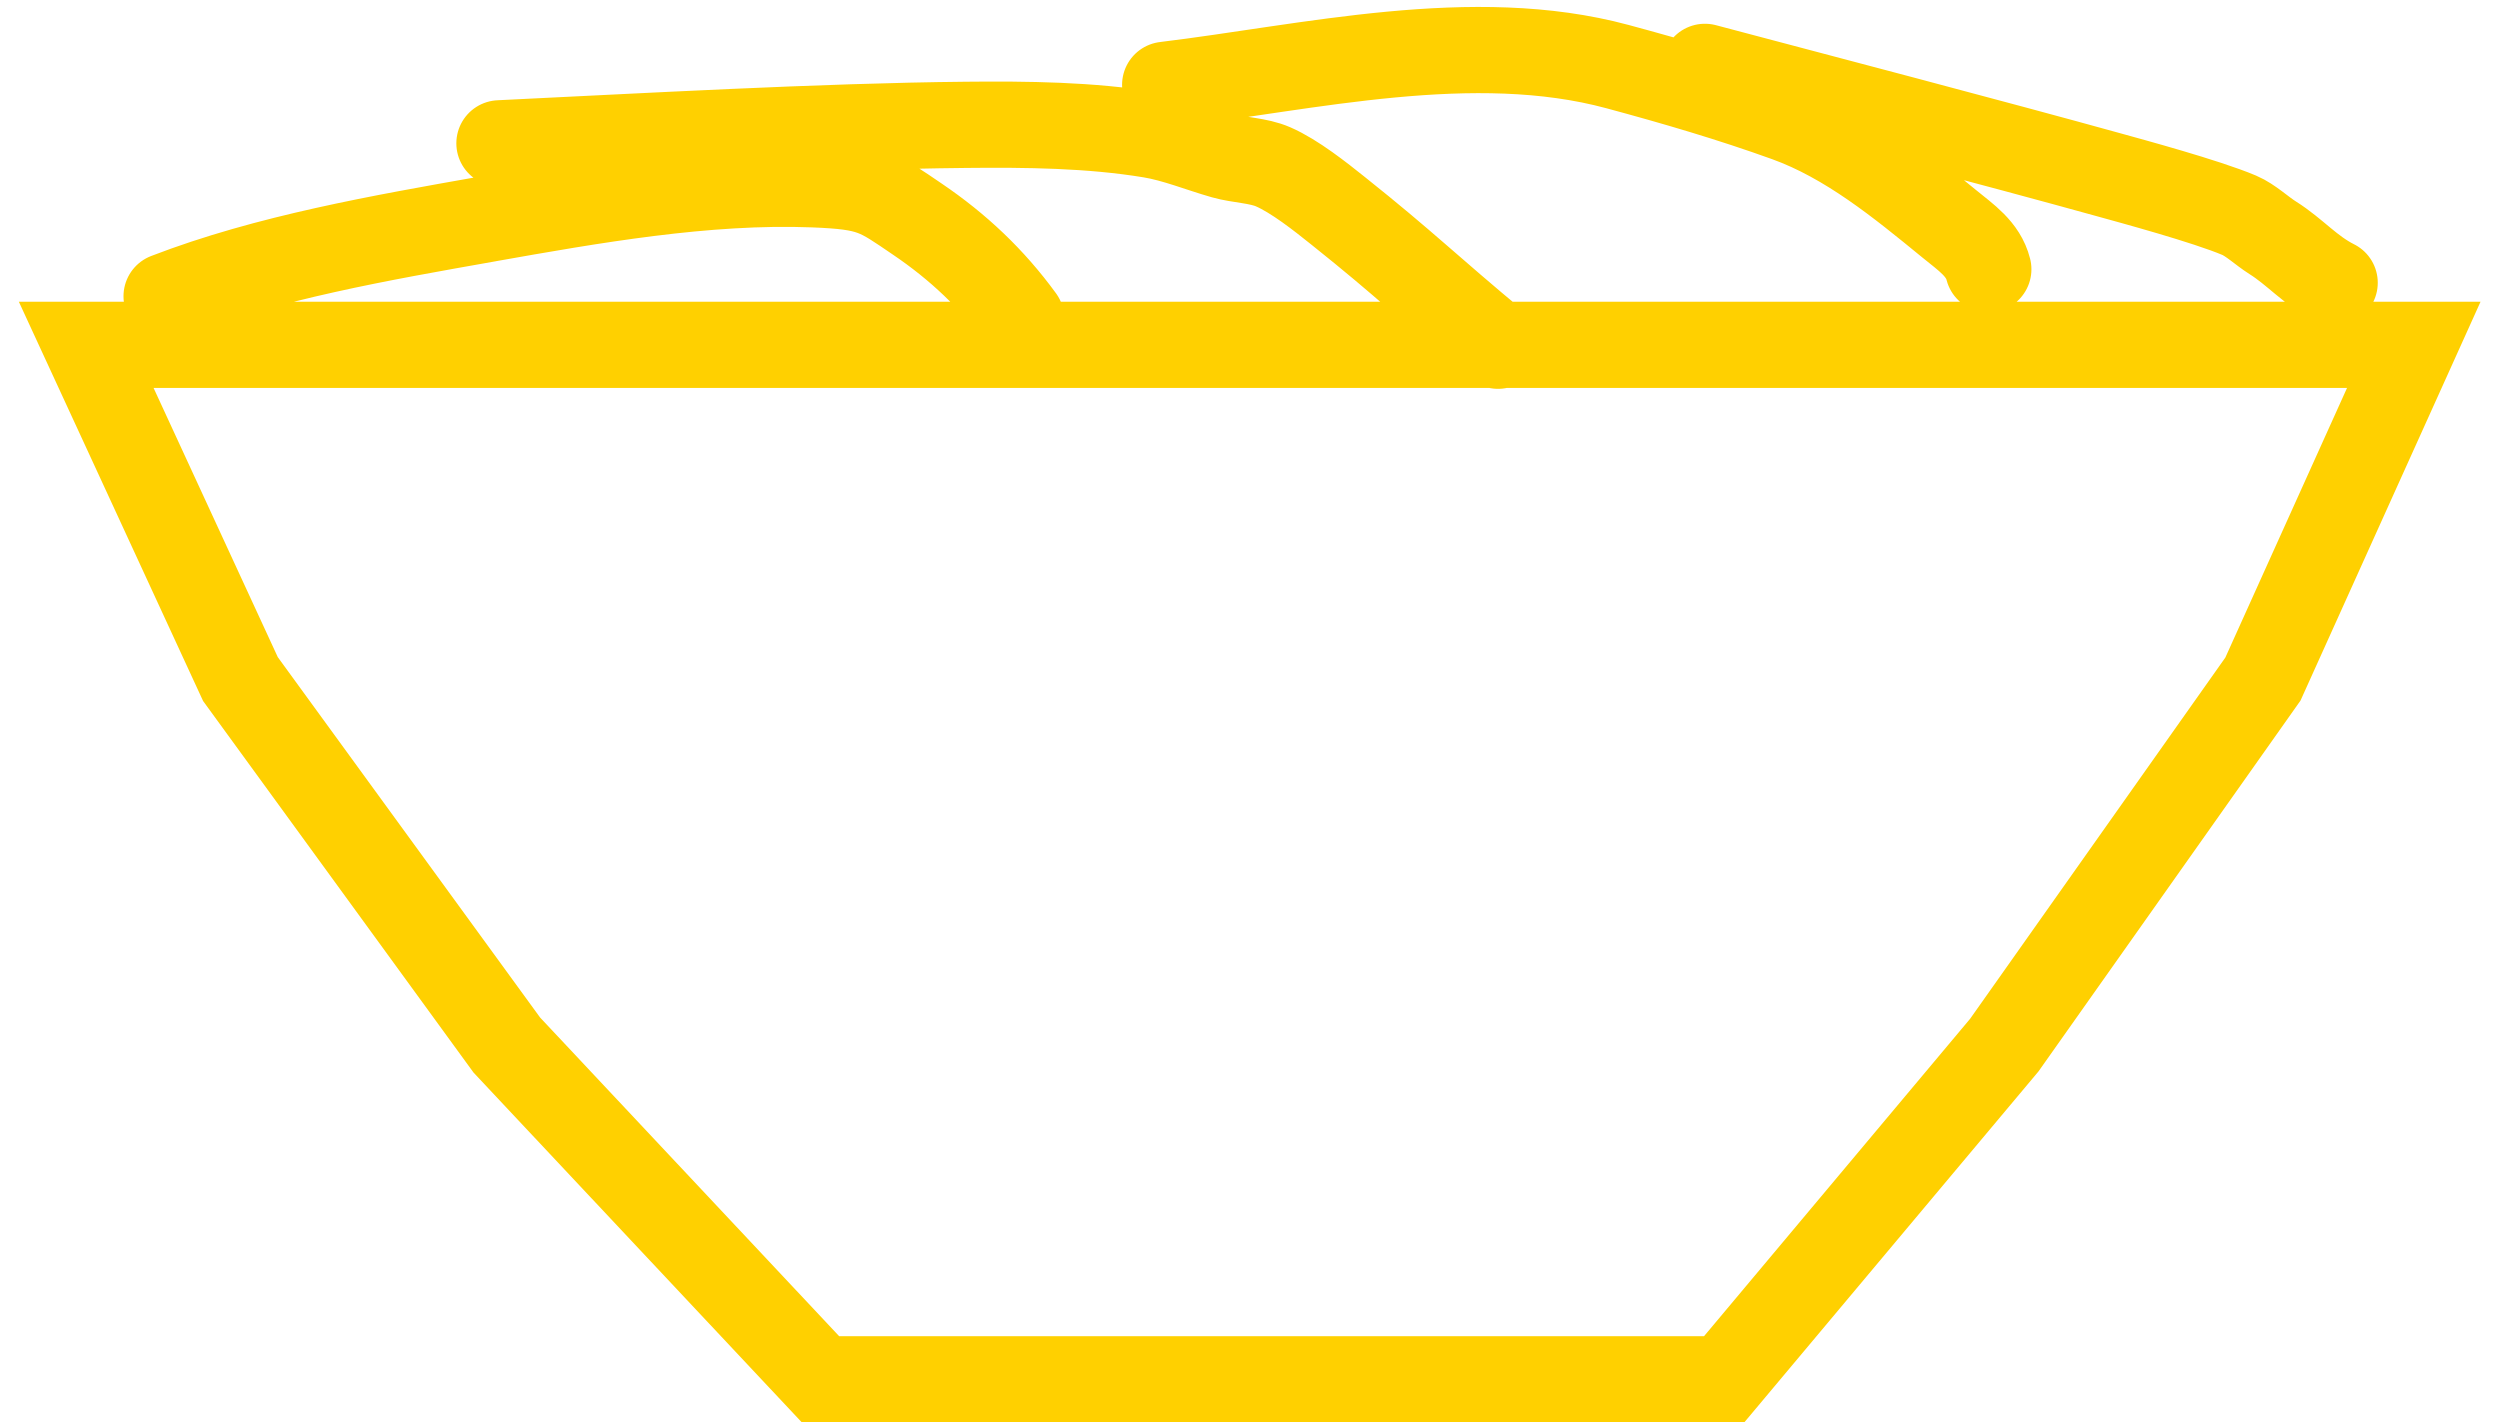 <svg width="58" height="33" viewBox="0 0 58 33" fill="none" xmlns="http://www.w3.org/2000/svg">
<path d="M3.865 6.873C6.203 5.971 8.862 5.514 11.297 5.082L11.305 5.08C13.716 4.653 16.384 4.179 18.874 4.276C20.232 4.329 20.363 4.46 21.28 5.082C22.229 5.725 23.02 6.472 23.692 7.395M11.587 3.325C14.887 3.167 19.047 2.929 22.416 2.896C23.816 2.882 25.296 2.897 26.695 3.128C27.264 3.222 27.832 3.457 28.388 3.615C28.751 3.718 29.192 3.72 29.536 3.87C30.038 4.088 30.637 4.566 31.024 4.875L31.043 4.89C32.629 6.155 33.103 6.651 34.754 8.021M27.032 1.968C30.377 1.562 34.179 0.642 37.525 1.545C38.842 1.9 40.167 2.288 41.45 2.751C42.864 3.261 44.076 4.254 45.227 5.196L45.236 5.203C45.606 5.506 46.011 5.775 46.129 6.247M39.554 1.551C41.866 2.163 46.427 3.362 48.923 4.055C49.43 4.196 51.176 4.667 51.949 4.994C52.217 5.108 52.477 5.36 52.726 5.516C53.248 5.844 53.596 6.276 54.164 6.56M2 8L5.578 15.754L11.759 24.246L19.036 32H40L46.5 24.246L52.5 15.754L56 8H2Z" stroke="#FFD000" stroke-width="2" stroke-linecap="round"/>
</svg>
